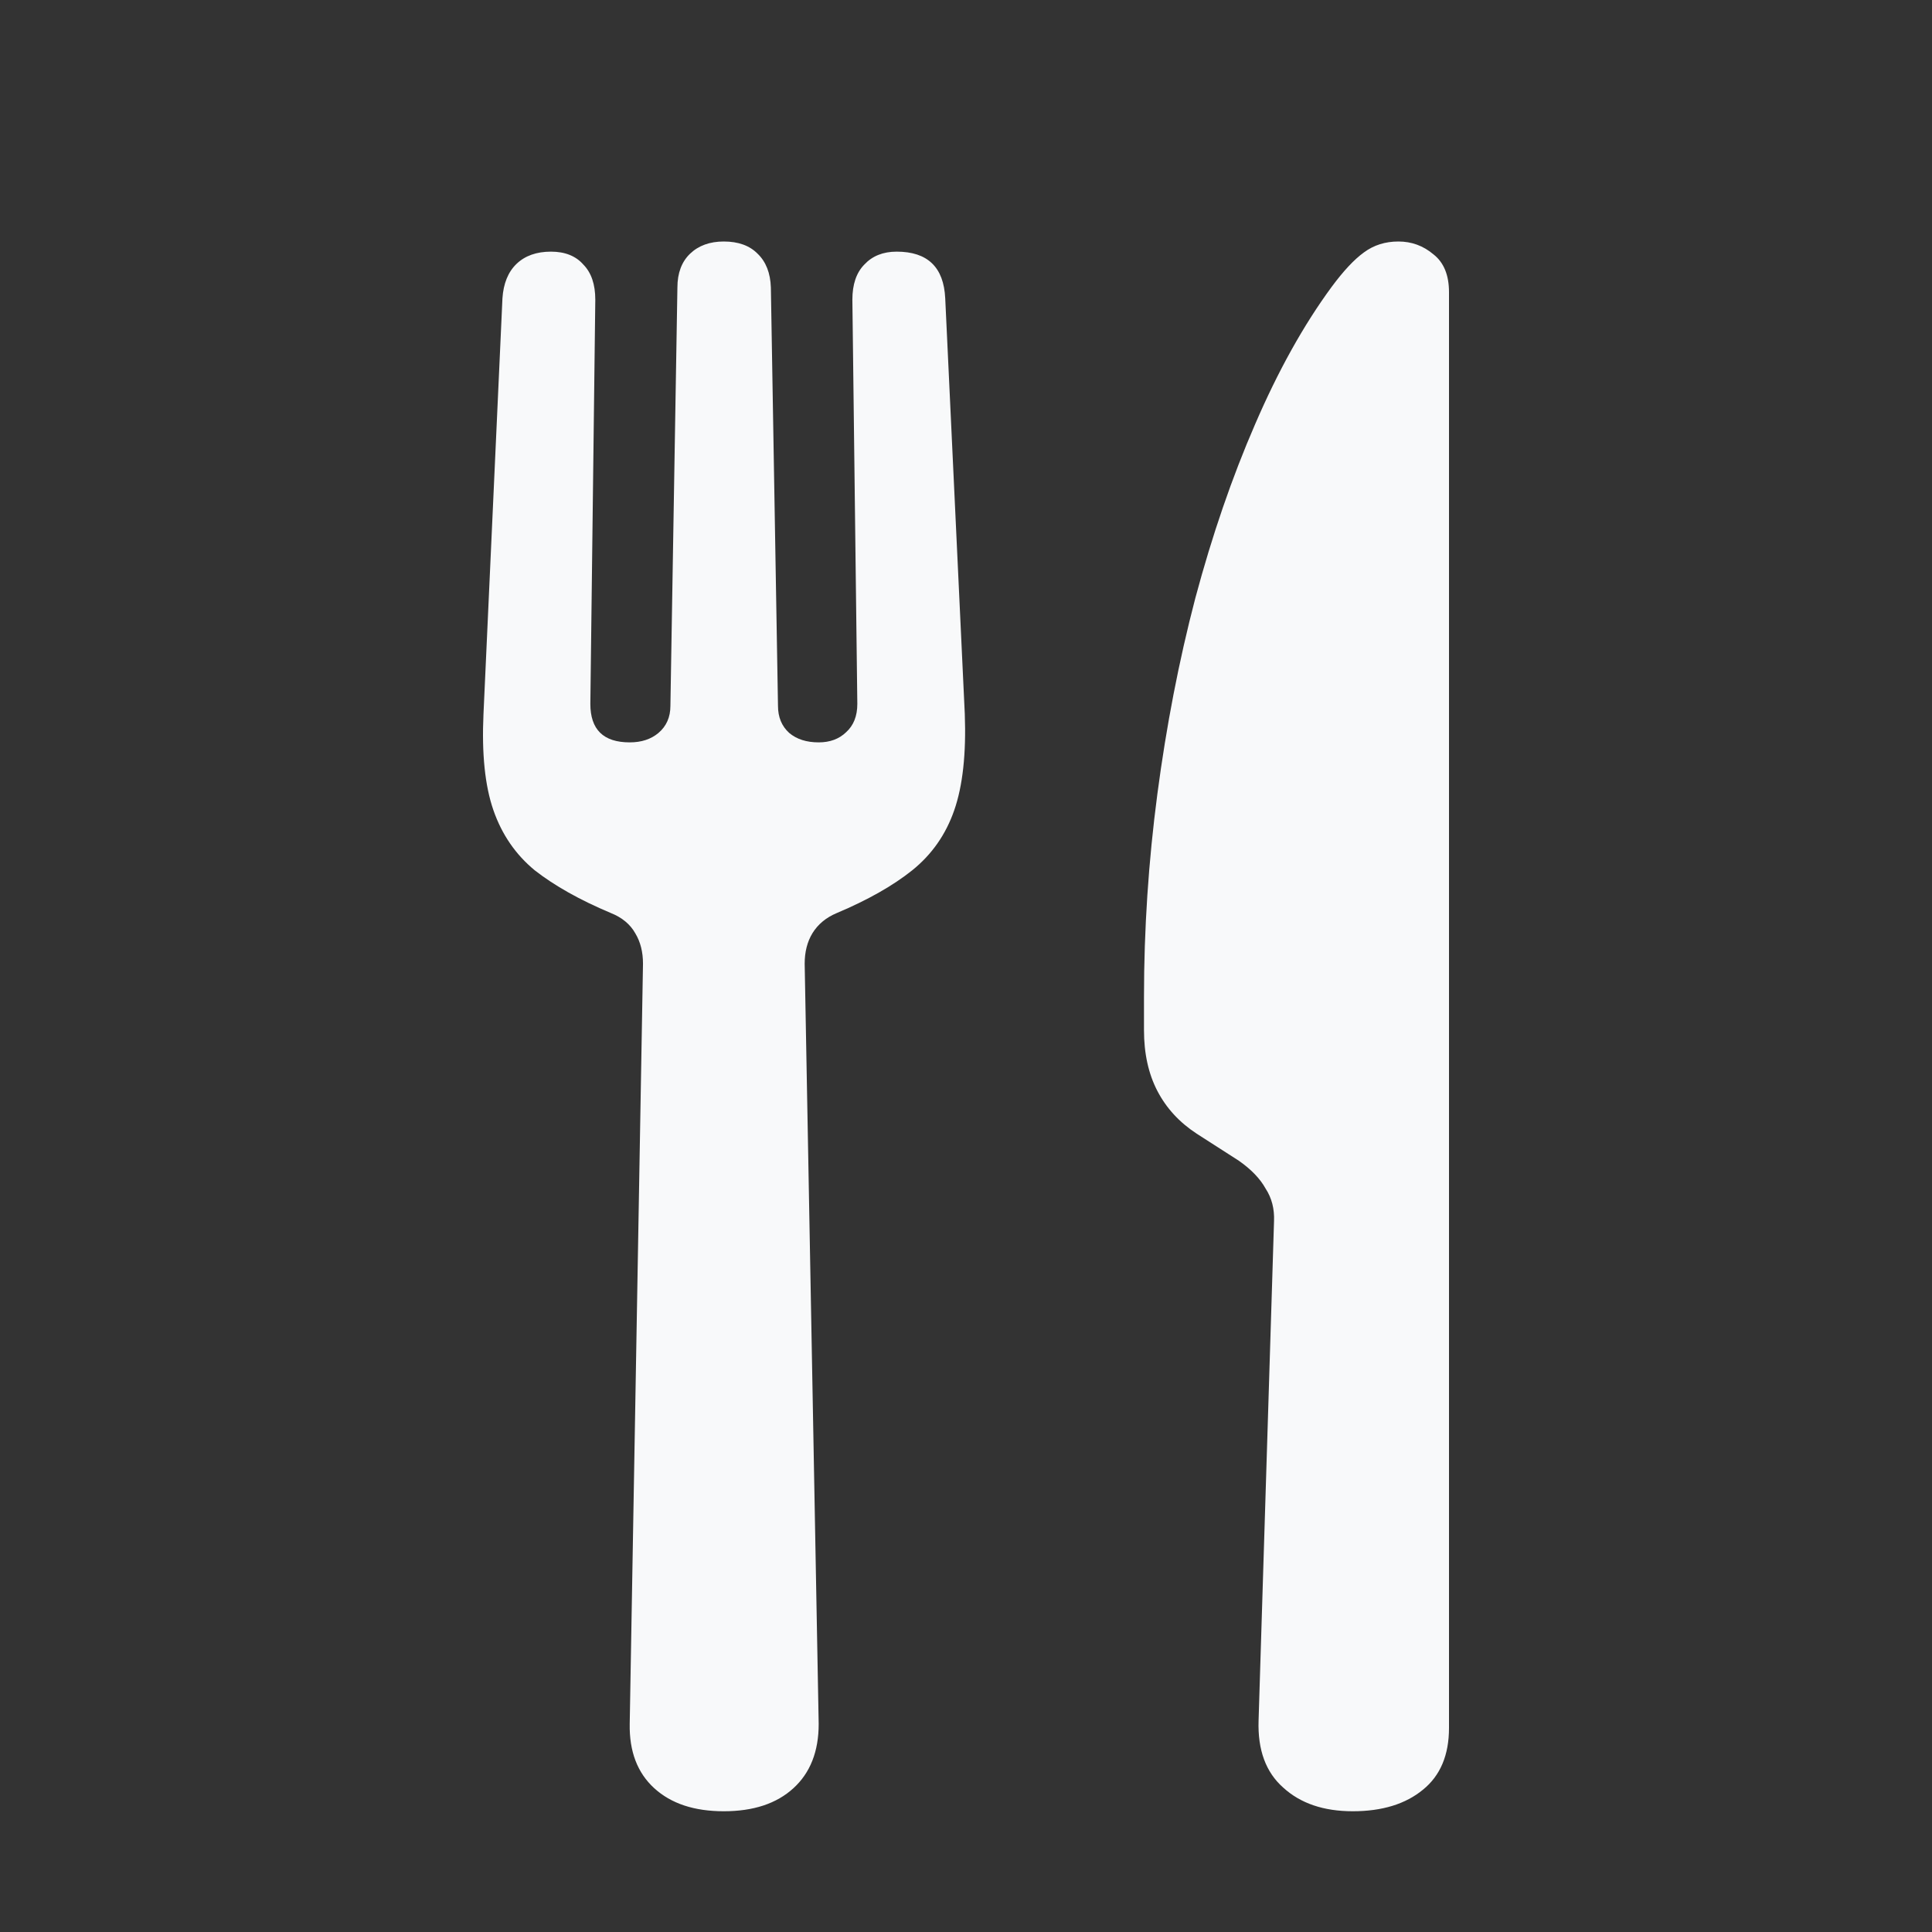 <svg width="16" height="16" viewBox="0 0 16 16" fill="none" xmlns="http://www.w3.org/2000/svg">
<rect x="0" y="0" width="16" height="16" fill="#333333" stroke="none"/>
<path d="M5.994 15C5.75 15 5.558 14.937 5.418 14.809C5.279 14.682 5.211 14.505 5.215 14.277L5.325 7.981C5.325 7.884 5.304 7.8 5.261 7.729C5.219 7.654 5.151 7.598 5.058 7.561C4.801 7.453 4.592 7.335 4.429 7.208C4.27 7.077 4.156 6.911 4.086 6.709C4.016 6.507 3.989 6.242 4.004 5.913L4.161 2.471C4.169 2.348 4.208 2.252 4.278 2.185C4.348 2.118 4.443 2.084 4.563 2.084C4.679 2.084 4.769 2.12 4.831 2.191C4.897 2.258 4.93 2.355 4.93 2.482L4.889 5.829C4.889 6.042 4.997 6.148 5.215 6.148C5.312 6.148 5.391 6.122 5.453 6.07C5.519 6.014 5.552 5.939 5.552 5.846L5.61 2.381C5.61 2.262 5.645 2.168 5.715 2.101C5.785 2.034 5.878 2 5.994 2C6.115 2 6.208 2.034 6.274 2.101C6.344 2.168 6.38 2.262 6.384 2.381L6.443 5.846C6.443 5.939 6.474 6.014 6.536 6.07C6.598 6.122 6.679 6.148 6.78 6.148C6.873 6.148 6.949 6.12 7.007 6.064C7.069 6.008 7.1 5.93 7.1 5.829L7.059 2.482C7.059 2.355 7.092 2.258 7.158 2.191C7.224 2.12 7.313 2.084 7.426 2.084C7.682 2.084 7.816 2.213 7.828 2.471L7.99 5.913C8.002 6.242 7.973 6.507 7.903 6.709C7.833 6.911 7.717 7.077 7.554 7.208C7.395 7.335 7.187 7.453 6.931 7.561C6.842 7.598 6.774 7.654 6.728 7.729C6.685 7.8 6.664 7.884 6.664 7.981L6.78 14.277C6.78 14.505 6.71 14.682 6.571 14.809C6.431 14.937 6.239 15 5.994 15ZM10.551 10.112C10.555 10.011 10.532 9.921 10.481 9.843C10.435 9.76 10.361 9.684 10.26 9.613L9.911 9.389C9.767 9.295 9.659 9.177 9.585 9.035C9.511 8.893 9.474 8.725 9.474 8.531V8.256C9.474 7.696 9.511 7.135 9.585 6.574C9.659 6.014 9.763 5.474 9.899 4.954C10.039 4.431 10.204 3.951 10.394 3.514C10.584 3.073 10.795 2.693 11.028 2.376C11.125 2.245 11.214 2.149 11.296 2.09C11.377 2.03 11.472 2 11.581 2C11.69 2 11.787 2.035 11.872 2.107C11.957 2.174 12 2.278 12 2.42V14.31C12 14.535 11.928 14.705 11.785 14.821C11.641 14.94 11.447 15 11.203 15C10.962 15 10.77 14.935 10.627 14.804C10.483 14.677 10.415 14.492 10.423 14.249L10.551 10.112Z" fill="#F8F9FA"/>
</svg>
